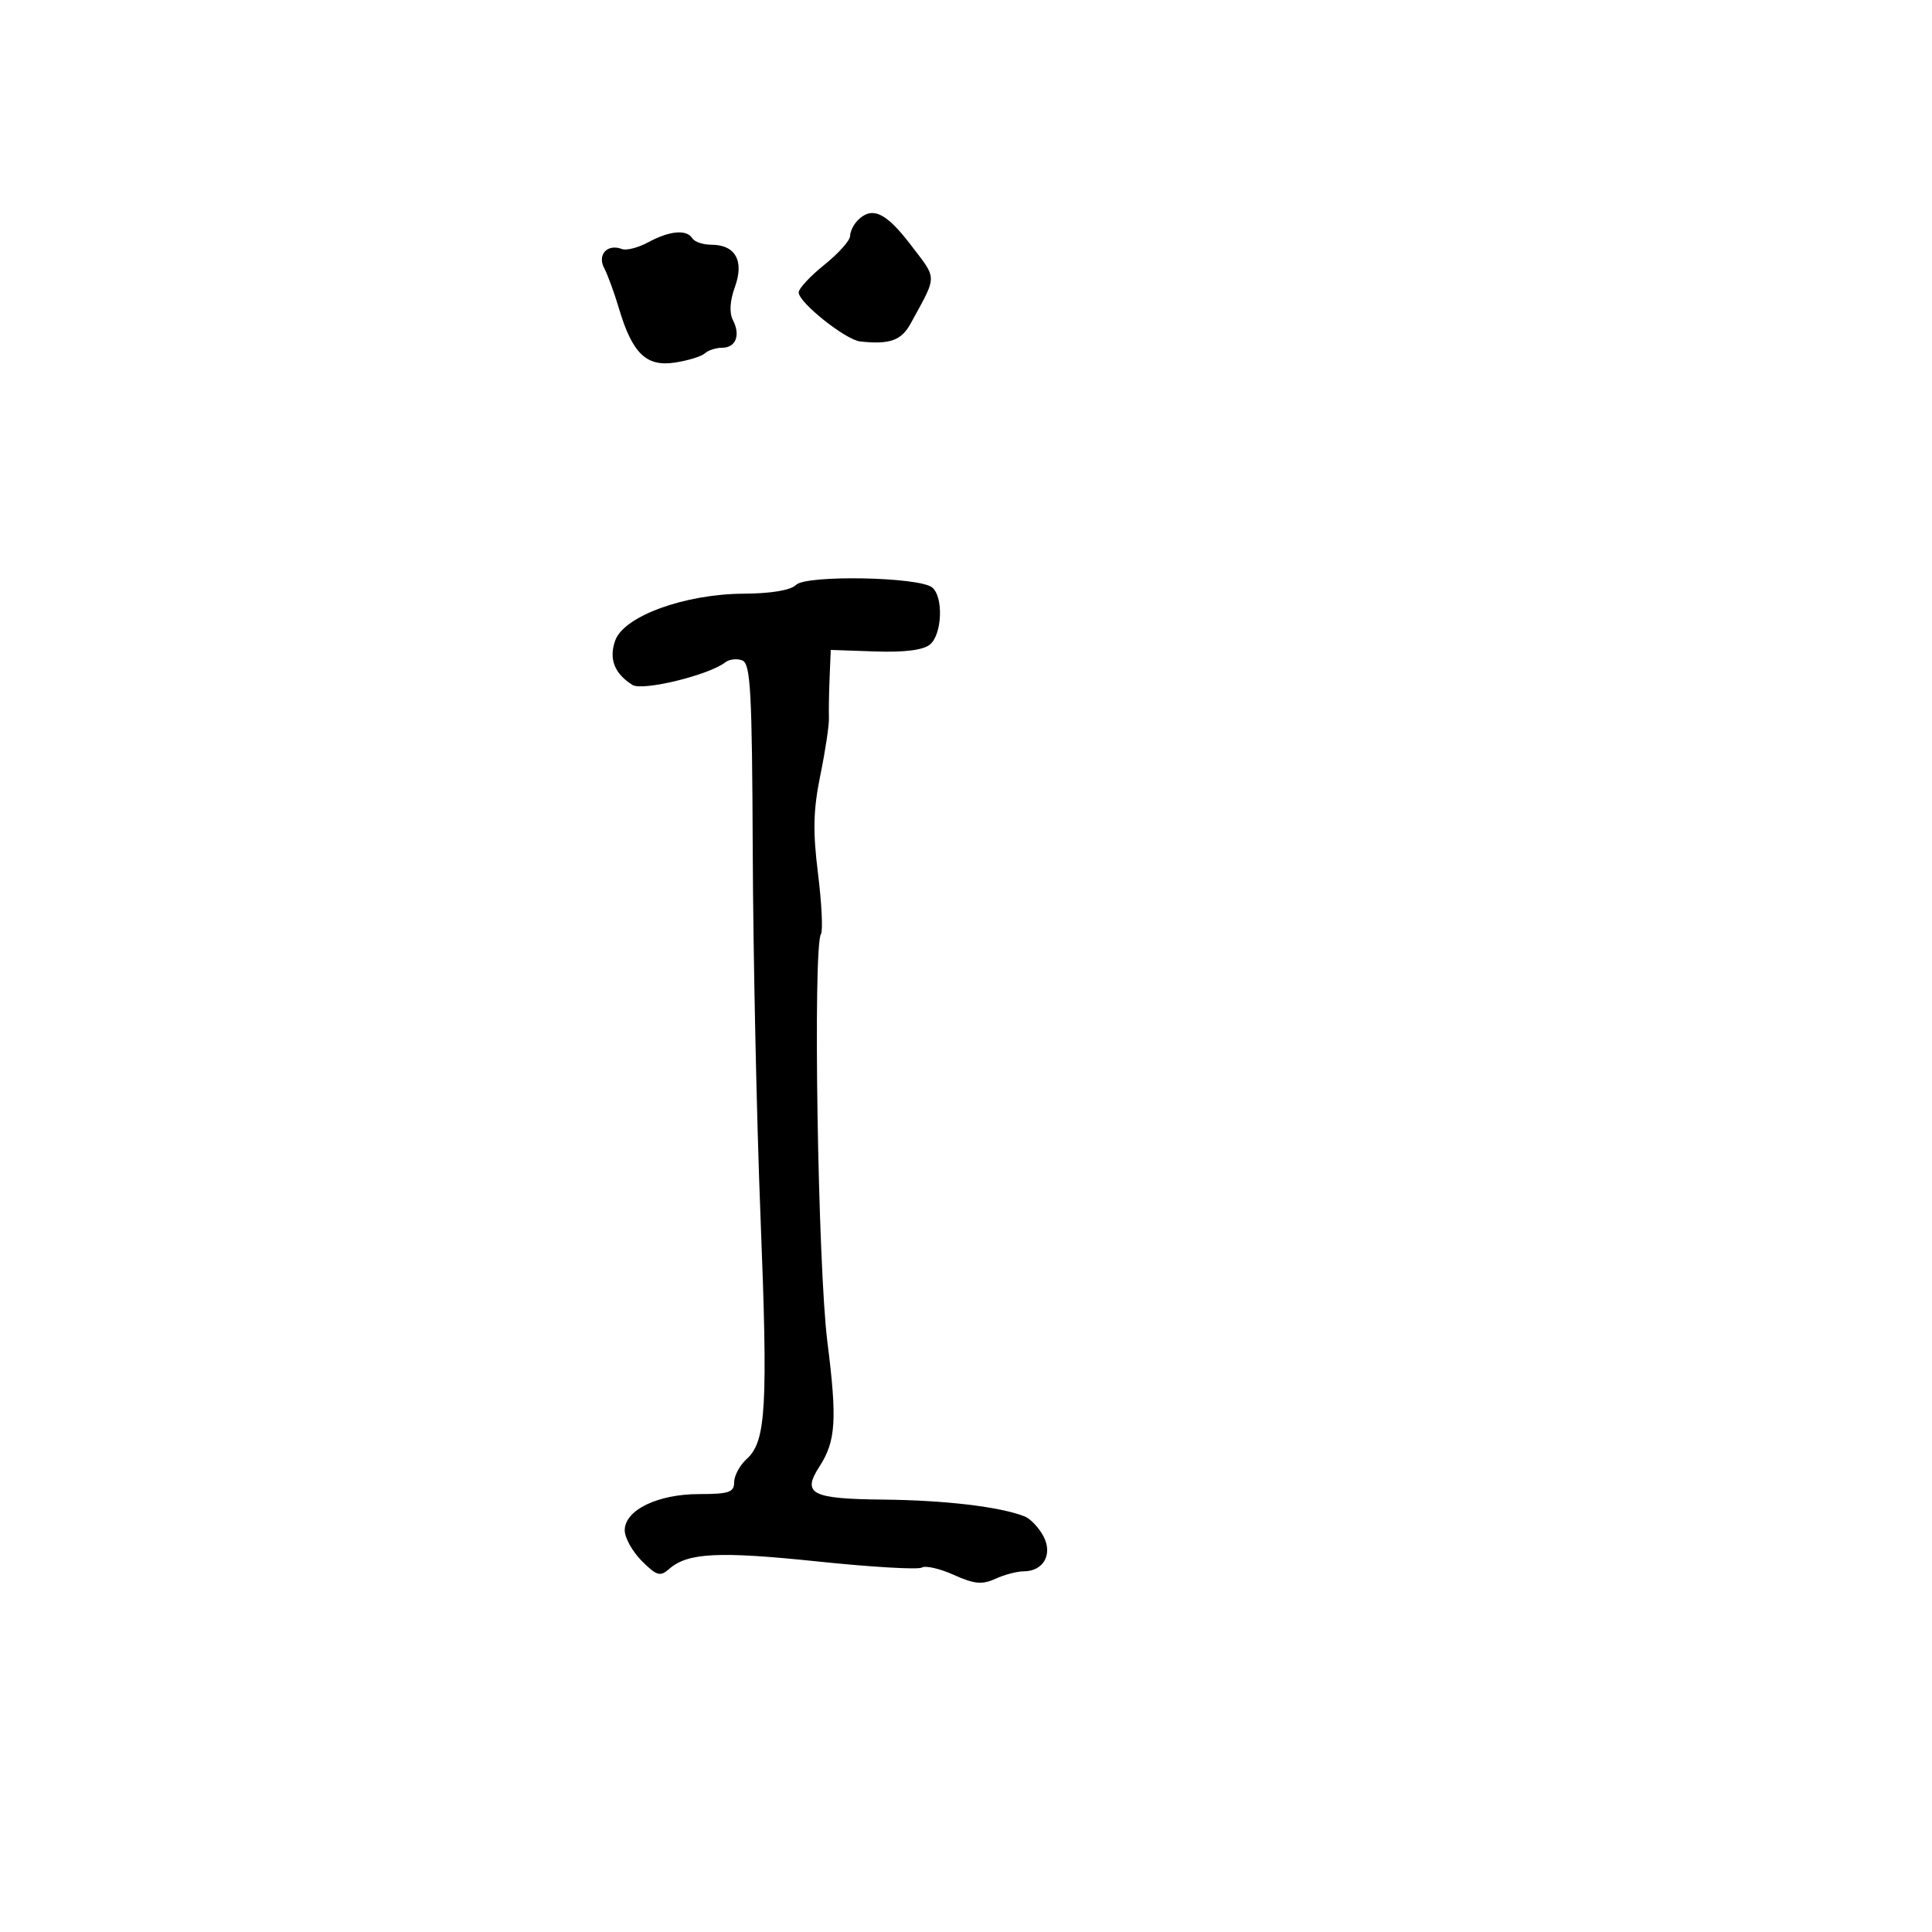 <svg xmlns="http://www.w3.org/2000/svg" width="300" height="300" viewBox="0 0 300 300" version="1.1">
  <defs/>
  <path d="M123.604,90.824 C125.182,89.245 142.736,89.575 144.75,91.222 C146.524,92.674 146.3,98.506 144.41,100.075 C143.359,100.947 140.475,101.314 135.91,101.157 L129,100.92 L128.822,105.21 C128.724,107.569 128.676,110.4 128.716,111.5 C128.756,112.6 128.156,116.594 127.382,120.375 C126.277,125.772 126.2,129.06 127.021,135.667 C127.596,140.296 127.802,144.511 127.479,145.034 C126.212,147.083 126.993,196.627 128.477,208.371 C130.008,220.484 129.796,223.782 127.232,227.742 C124.489,231.978 125.976,232.743 137.171,232.857 C146.795,232.956 155.317,233.971 159.109,235.47 C159.995,235.82 161.3,237.192 162.01,238.519 C163.524,241.348 162.031,244 158.925,244 C157.918,244 155.952,244.52 154.557,245.156 C152.499,246.094 151.277,245.978 148.096,244.543 C145.939,243.571 143.711,243.061 143.145,243.41 C142.58,243.76 135.299,243.334 126.965,242.464 C111.586,240.858 106.774,241.101 103.903,243.628 C102.508,244.855 101.969,244.697 99.653,242.38 C98.194,240.921 97.003,238.776 97.006,237.614 C97.016,234.479 102.126,232 108.581,232 C113.182,232 114,231.721 114,230.155 C114,229.14 114.88,227.513 115.956,226.54 C118.963,223.818 119.263,218.535 118.091,188.92 C117.494,173.839 116.952,148.365 116.886,132.312 C116.783,107.283 116.55,103.041 115.256,102.545 C114.426,102.226 113.241,102.361 112.623,102.845 C110.086,104.832 99.769,107.344 98.203,106.356 C95.392,104.583 94.51,102.292 95.538,99.44 C96.899,95.669 106.317,92.24 115.46,92.187 C119.739,92.163 122.774,91.655 123.604,90.824 Z M100.667,37.615 C103.971,35.825 106.626,35.586 107.5,37 C107.84,37.55 109.161,38 110.437,38 C114.183,38 115.587,40.488 114.124,44.533 C113.332,46.723 113.221,48.569 113.812,49.717 C115.021,52.065 114.255,54 112.117,54 C111.173,54 109.973,54.391 109.45,54.87 C108.928,55.348 106.822,55.993 104.771,56.304 C100.341,56.974 98.18,54.871 96.102,47.868 C95.389,45.466 94.357,42.652 93.81,41.616 C92.71,39.532 94.33,37.806 96.577,38.668 C97.269,38.933 99.109,38.46 100.667,37.615 Z M133.2,34.2 C135.425,31.975 137.571,32.976 141.435,38.043 C143.339,40.54 144.37,41.705 144.522,42.975 C144.701,44.471 143.662,46.113 141.397,50.25 C139.957,52.879 138.157,53.517 133.572,53.022 C131.311,52.778 124.044,46.994 124.018,45.417 C124.008,44.822 125.8,42.888 128,41.12 C130.2,39.352 132,37.342 132,36.653 C132,35.964 132.54,34.86 133.2,34.2 Z"/>
</svg>

